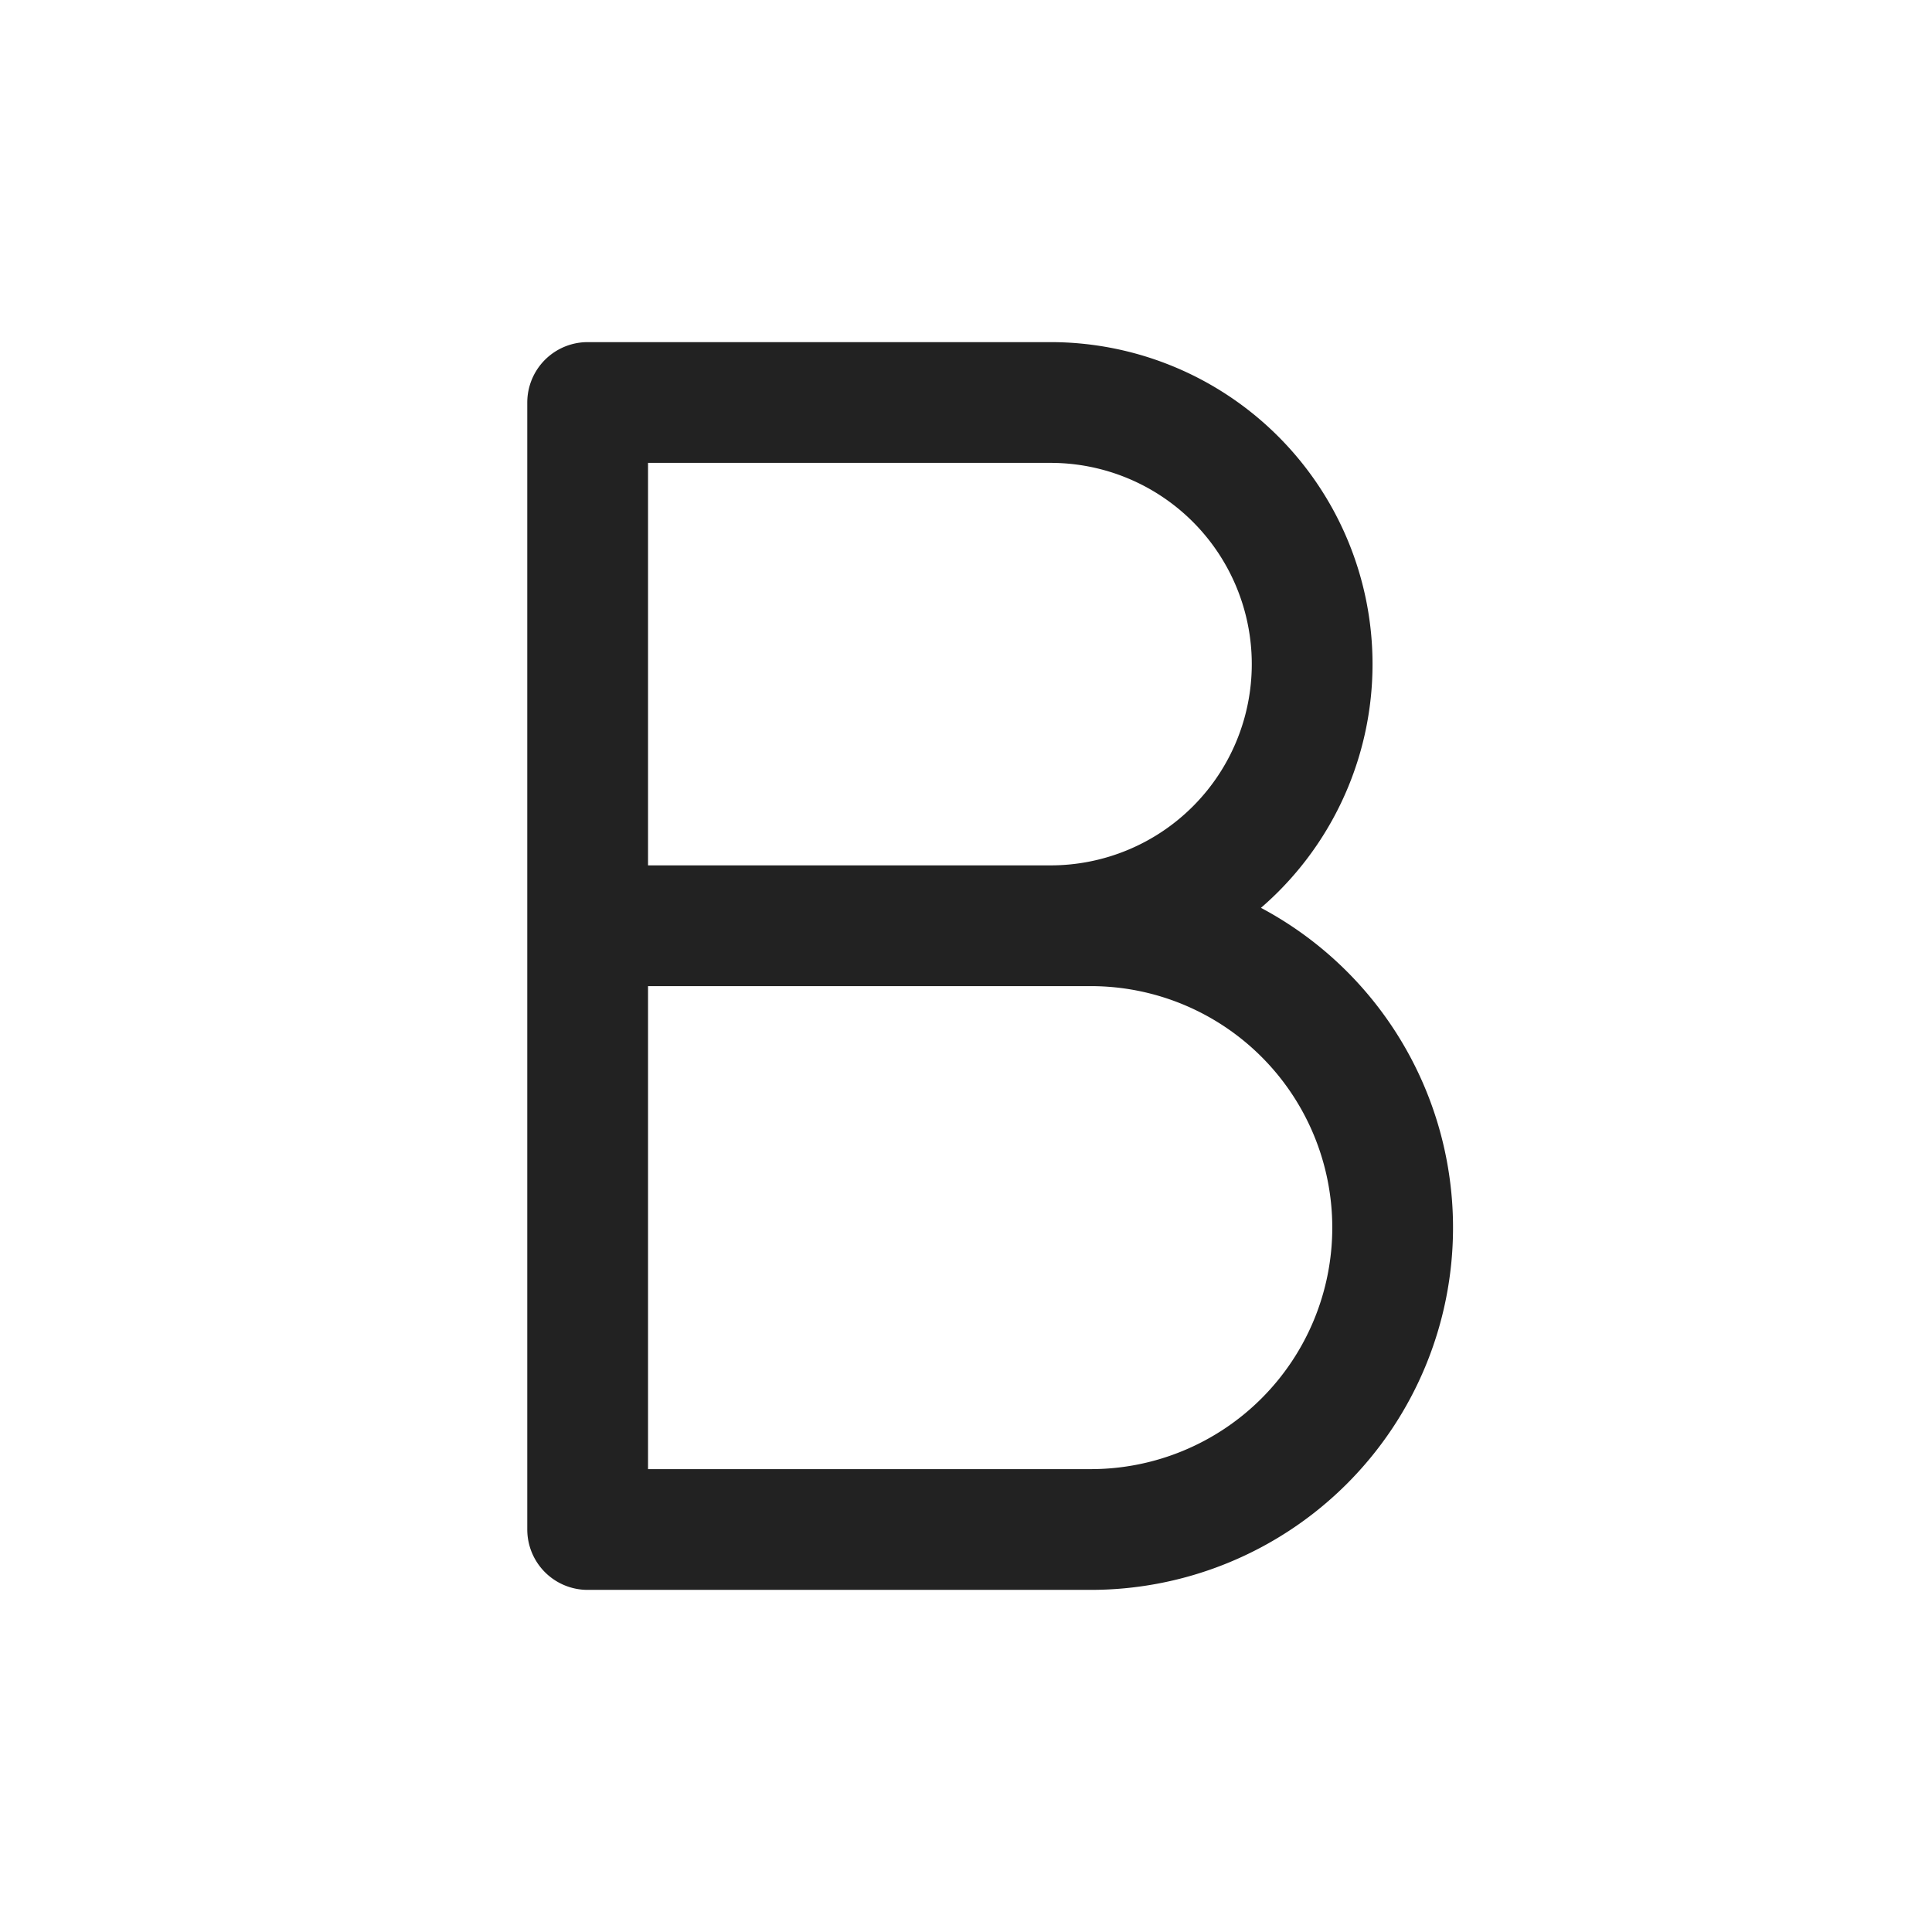 <svg width="24" height="24" xmlns="http://www.w3.org/2000/svg" class="ttac21">
    <g stroke="#222" stroke-width="1.5" fill="none" fill-rule="evenodd" stroke-linejoin="round" class="ttac22">
        <path d="M7.3 5h5.75a3.25 3.25 0 010 6.5H7.3h0V5zM7.3 11.5h6.25a3.75 3.75 0 010 7.5H7.3h0v-7.5z" class="ttac23">
        </path>
    </g>
</svg>